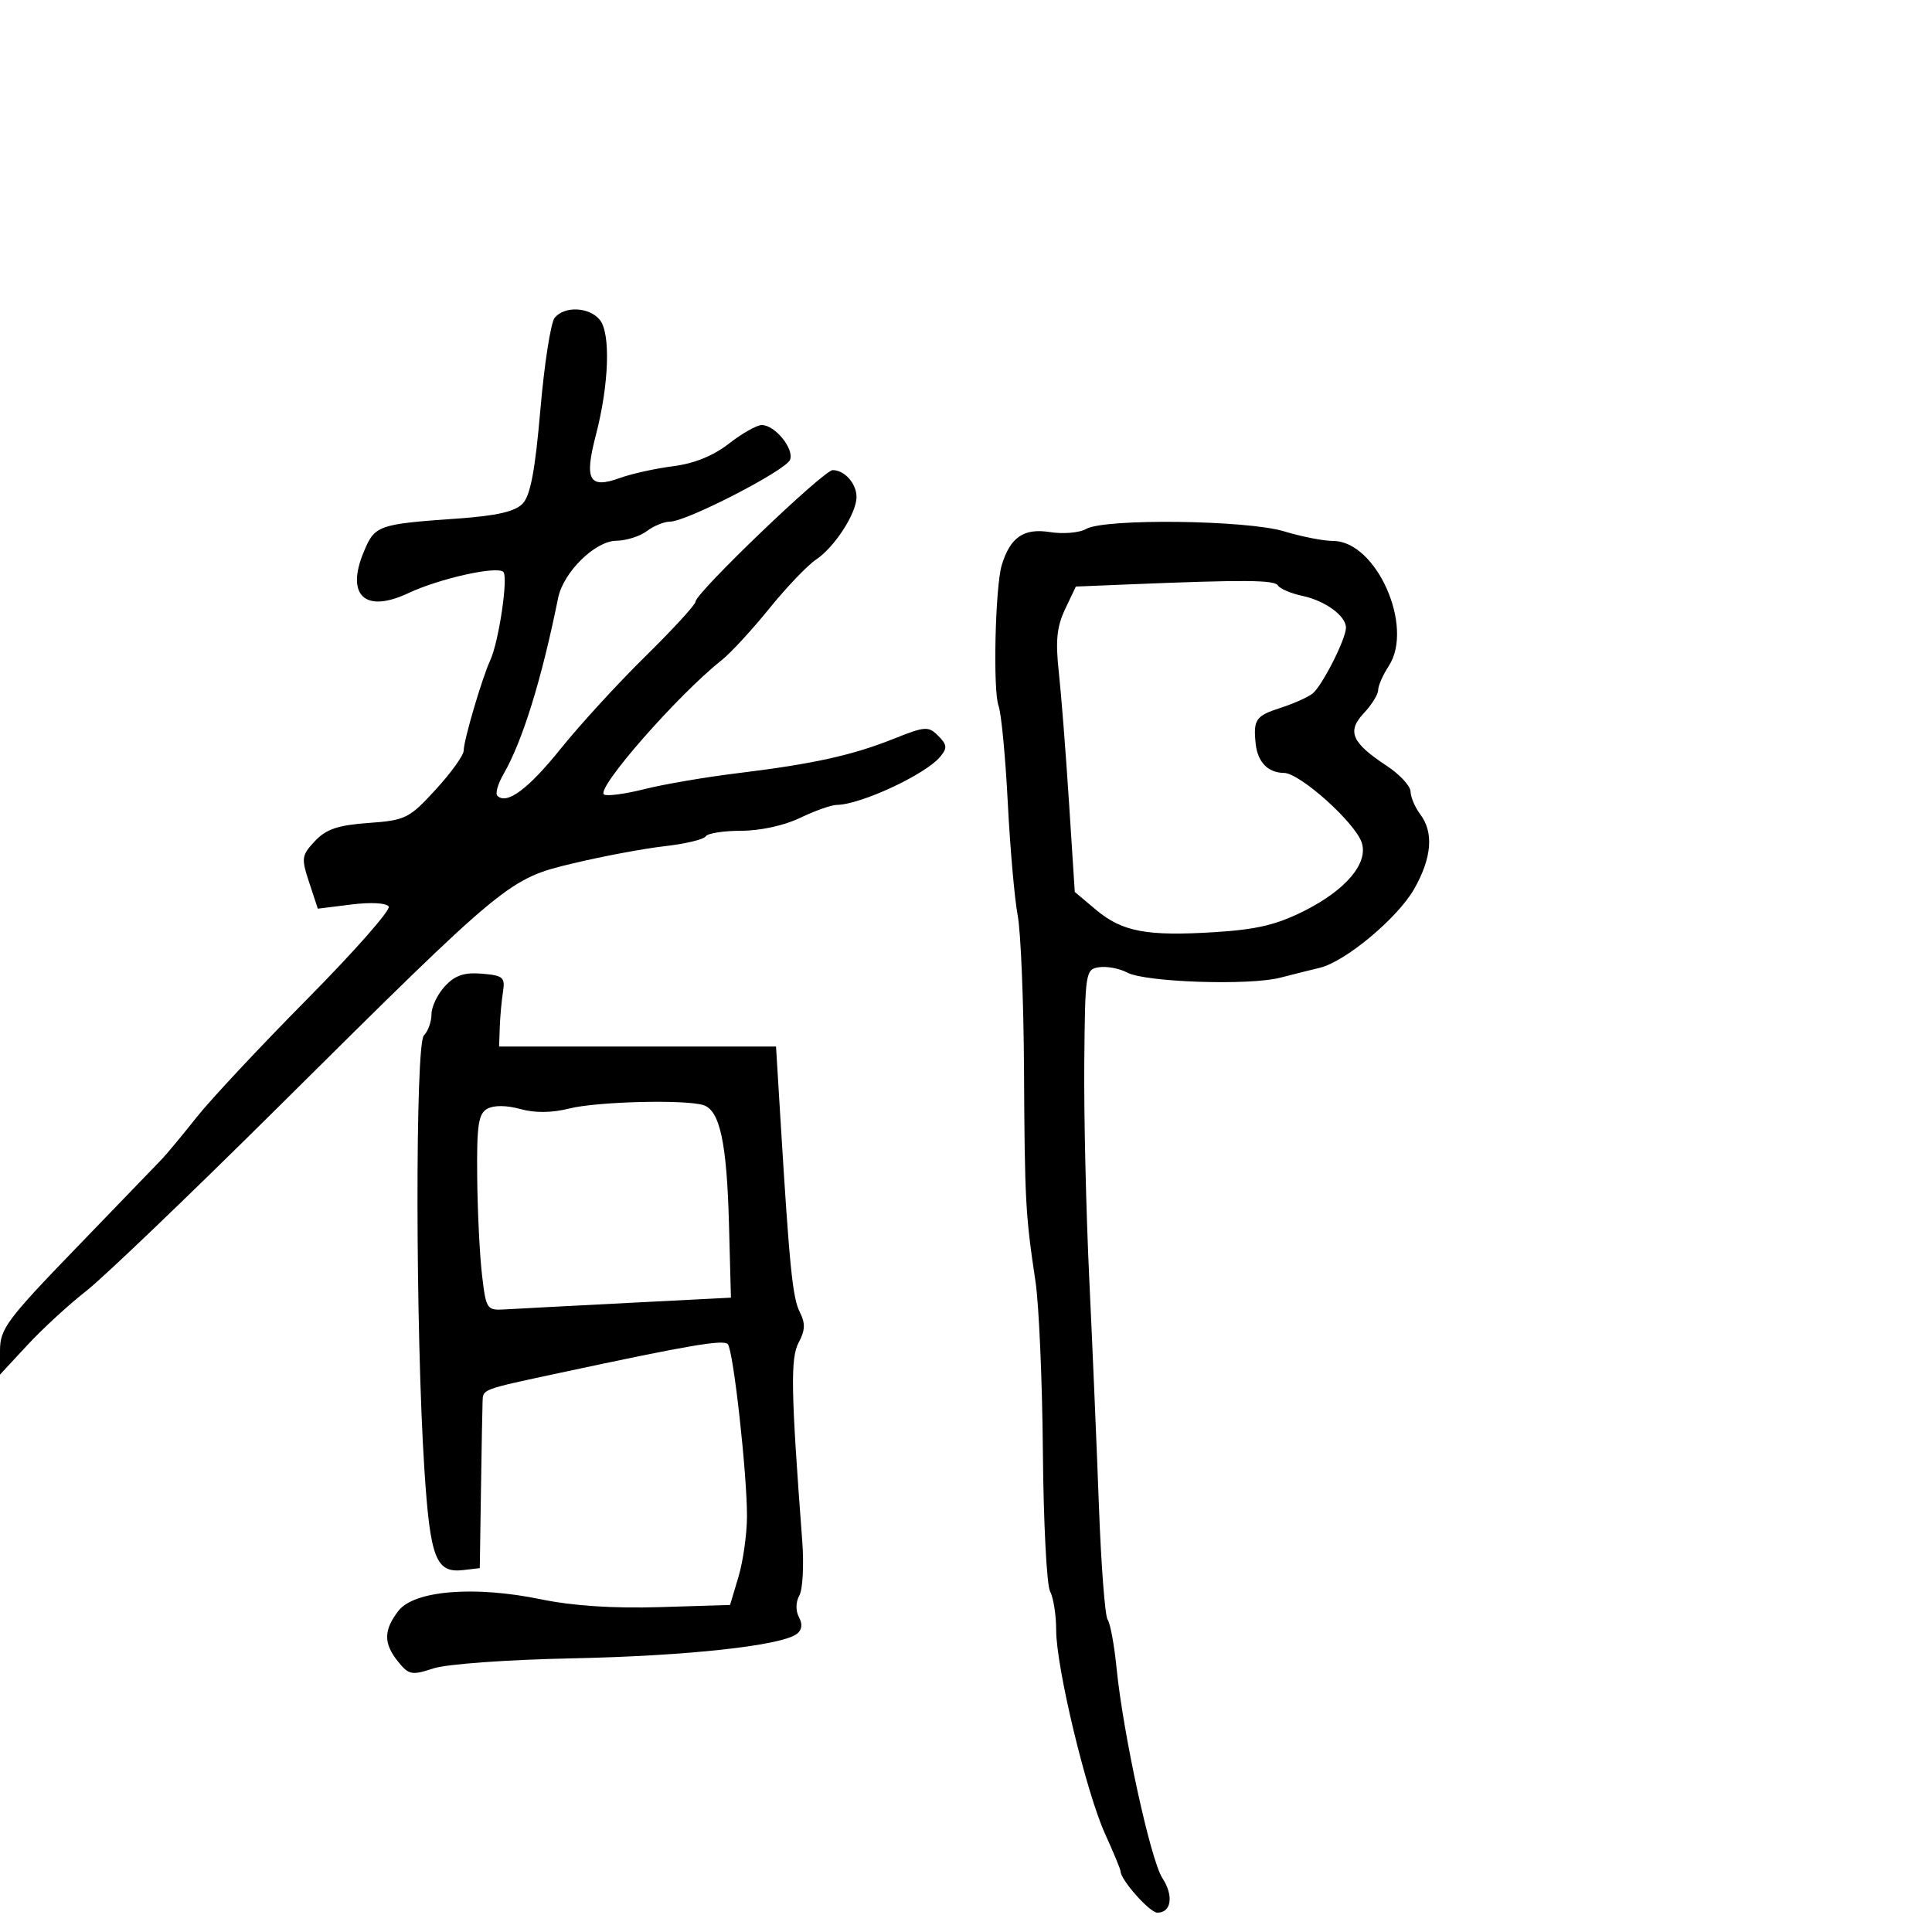 <svg xmlns="http://www.w3.org/2000/svg" width="300" height="300" viewBox="0 0 300 300" version="1.1">
	<path d="M 86.135 49.337 C 85.525 50.072, 84.525 56.485, 83.912 63.587 C 83.093 73.086, 82.363 76.952, 81.149 78.211 C 79.961 79.444, 77.123 80.091, 71 80.524 C 58.680 81.395, 58.210 81.562, 56.490 85.679 C 53.658 92.457, 56.674 95.269, 63.389 92.109 C 68.226 89.833, 77.215 87.826, 78.160 88.812 C 78.939 89.623, 77.461 99.613, 76.136 102.500 C 74.839 105.325, 72 114.971, 72 116.552 C 72 117.279, 70.042 120.007, 67.649 122.613 C 63.531 127.097, 62.973 127.374, 57.215 127.791 C 52.457 128.135, 50.646 128.748, 48.902 130.604 C 46.819 132.822, 46.761 133.244, 48.013 137.039 L 49.353 141.100 54.556 140.450 C 57.587 140.071, 60.008 140.205, 60.358 140.770 C 60.688 141.304, 54.999 147.761, 47.717 155.120 C 40.435 162.479, 32.697 170.750, 30.521 173.500 C 28.344 176.250, 25.875 179.220, 25.032 180.100 C 24.189 180.980, 18.213 187.173, 11.750 193.863 C 1.047 204.941, 0 206.355, 0 209.735 L -0 213.445 4.250 208.866 C 6.587 206.347, 10.702 202.563, 13.394 200.458 C 16.086 198.353, 29.427 185.576, 43.041 172.065 C 78.770 136.608, 78.950 136.459, 89.056 134.046 C 93.639 132.951, 100.012 131.759, 103.217 131.396 C 106.422 131.033, 109.286 130.346, 109.581 129.868 C 109.877 129.391, 112.363 129, 115.107 129 C 118.050 129, 121.795 128.180, 124.236 127 C 126.513 125.900, 129.079 124.993, 129.938 124.985 C 133.638 124.949, 143.706 120.264, 145.987 117.516 C 147.120 116.150, 147.073 115.645, 145.685 114.257 C 144.162 112.733, 143.661 112.767, 138.771 114.719 C 132.324 117.294, 126.254 118.631, 114.500 120.065 C 109.550 120.669, 103.059 121.780, 100.075 122.533 C 97.091 123.286, 94.266 123.664, 93.796 123.374 C 92.431 122.531, 105.203 107.945, 112.081 102.493 C 113.463 101.397, 116.778 97.800, 119.448 94.500 C 122.117 91.200, 125.396 87.768, 126.736 86.874 C 129.603 84.959, 133 79.700, 133 77.176 C 133 75.094, 131.148 73, 129.307 73 C 127.897 73, 108 92.078, 108 93.430 C 108 93.888, 104.512 97.690, 100.249 101.881 C 95.986 106.071, 90.063 112.530, 87.088 116.234 C 82.024 122.536, 78.684 125.018, 77.227 123.561 C 76.885 123.218, 77.313 121.715, 78.177 120.219 C 81.131 115.110, 84.107 105.516, 86.661 92.867 C 87.471 88.854, 92.392 84.006, 95.694 83.968 C 97.237 83.951, 99.374 83.276, 100.441 82.468 C 101.509 81.661, 103.125 81, 104.033 81 C 106.596 81, 122.048 73.039, 122.679 71.393 C 123.336 69.683, 120.335 66, 118.286 66 C 117.514 66, 115.222 67.297, 113.191 68.882 C 110.770 70.773, 107.796 71.980, 104.547 72.391 C 101.823 72.735, 98.111 73.554, 96.298 74.209 C 91.479 75.952, 90.697 74.582, 92.519 67.586 C 94.577 59.686, 94.847 51.727, 93.128 49.654 C 91.474 47.662, 87.669 47.489, 86.135 49.337 M 168.641 82.141 C 167.619 82.735, 165.097 82.951, 163.036 82.622 C 158.983 81.974, 156.871 83.417, 155.556 87.733 C 154.537 91.080, 154.165 107.196, 155.052 109.587 C 155.478 110.735, 156.122 117.478, 156.484 124.572 C 156.845 131.665, 157.538 139.562, 158.023 142.120 C 158.508 144.678, 158.952 155.485, 159.009 166.135 C 159.120 186.544, 159.232 188.619, 160.792 199 C 161.329 202.575, 161.845 214.462, 161.938 225.415 C 162.030 236.368, 162.532 246.126, 163.053 247.099 C 163.574 248.072, 164 250.774, 164 253.103 C 164 258.876, 168.664 278.309, 171.603 284.777 C 172.921 287.680, 174 290.286, 174 290.568 C 174 291.903, 178.532 297, 179.719 297 C 181.897 297, 182.278 294.354, 180.493 291.630 C 178.669 288.846, 174.396 269.251, 173.377 259 C 173.022 255.425, 172.399 252.050, 171.993 251.500 C 171.587 250.950, 170.981 243.075, 170.646 234 C 170.312 224.925, 169.633 208.950, 169.137 198.500 C 168.640 188.050, 168.294 172.975, 168.367 165 C 168.497 150.872, 168.556 150.492, 170.698 150.187 C 171.908 150.015, 173.863 150.391, 175.044 151.023 C 177.836 152.518, 193.948 153.061, 198.761 151.823 C 200.817 151.294, 203.593 150.599, 204.929 150.280 C 208.918 149.325, 217.028 142.550, 219.599 138.024 C 222.340 133.198, 222.658 129.252, 220.532 126.441 C 219.724 125.374, 219.049 123.788, 219.032 122.918 C 219.014 122.047, 217.349 120.247, 215.331 118.918 C 209.869 115.318, 209.113 113.573, 211.783 110.730 C 213.003 109.433, 214 107.822, 214 107.150 C 214 106.479, 214.736 104.806, 215.636 103.433 C 219.639 97.324, 213.717 84, 206.998 84 C 205.524 84, 202.109 83.330, 199.409 82.511 C 193.587 80.745, 171.501 80.479, 168.641 82.141 M 175.278 90.744 L 167.056 91.080 165.391 94.589 C 164.104 97.300, 163.880 99.510, 164.405 104.299 C 164.779 107.710, 165.492 116.800, 165.988 124.500 L 166.891 138.500 170.149 141.243 C 174.237 144.684, 178.041 145.404, 188.638 144.743 C 195.161 144.336, 198.280 143.591, 202.595 141.408 C 209.013 138.160, 212.469 134.053, 211.460 130.873 C 210.476 127.774, 201.861 120.037, 199.372 120.017 C 196.900 119.997, 195.284 118.334, 194.982 115.500 C 194.585 111.763, 194.997 111.156, 198.750 109.947 C 200.813 109.283, 203.089 108.271, 203.810 107.698 C 205.299 106.513, 209 99.218, 209 97.467 C 209 95.634, 205.789 93.284, 202.261 92.534 C 200.480 92.156, 198.766 91.431, 198.452 90.923 C 197.906 90.039, 193.355 90.004, 175.278 90.744 M 69.090 153.134 C 67.941 154.368, 67 156.327, 67 157.489 C 67 158.650, 66.470 160.130, 65.821 160.779 C 64.459 162.141, 64.513 206.924, 65.903 228.237 C 66.799 241.993, 67.688 244.292, 71.914 243.801 L 74.500 243.500 74.682 231.500 C 74.782 224.900, 74.894 218.698, 74.932 217.719 C 75.010 215.664, 74.571 215.830, 87 213.164 C 106.903 208.895, 112.359 207.963, 113.014 208.719 C 113.880 209.721, 116.018 228.954, 115.991 235.500 C 115.979 238.250, 115.383 242.462, 114.666 244.860 L 113.362 249.220 102.431 249.553 C 95.228 249.773, 88.942 249.359, 84 248.339 C 73.649 246.202, 64.301 246.966, 61.853 250.148 C 59.548 253.146, 59.539 255.209, 61.820 258.026 C 63.484 260.081, 63.951 260.171, 67.271 259.076 C 69.336 258.394, 78.685 257.716, 88.950 257.504 C 106.672 257.138, 121.301 255.544, 123.729 253.715 C 124.534 253.109, 124.650 252.214, 124.064 251.119 C 123.528 250.118, 123.553 248.763, 124.126 247.739 C 124.653 246.798, 124.853 242.985, 124.571 239.265 C 122.812 215.999, 122.720 210.893, 124.017 208.469 C 125.034 206.568, 125.075 205.482, 124.195 203.750 C 123.071 201.536, 122.595 196.813, 121.202 174 L 120.500 162.500 99 162.500 L 77.500 162.500 77.605 159.500 C 77.662 157.850, 77.887 155.375, 78.105 154 C 78.459 151.758, 78.122 151.469, 74.840 151.195 C 72.080 150.965, 70.666 151.442, 69.090 153.134 M 75.655 172.173 C 74.281 172.942, 74.017 174.745, 74.099 182.800 C 74.153 188.135, 74.491 194.975, 74.849 198 C 75.483 203.354, 75.580 203.495, 78.500 203.319 C 80.150 203.220, 88.700 202.770, 97.500 202.319 L 113.500 201.500 113.193 190 C 112.857 177.379, 111.765 172.362, 109.188 171.590 C 106.225 170.704, 92.660 171.057, 88.392 172.131 C 85.684 172.813, 83.079 172.840, 80.791 172.208 C 78.642 171.615, 76.677 171.601, 75.655 172.173" stroke="none" fill="black" fill-rule="evenodd"/>
</svg>